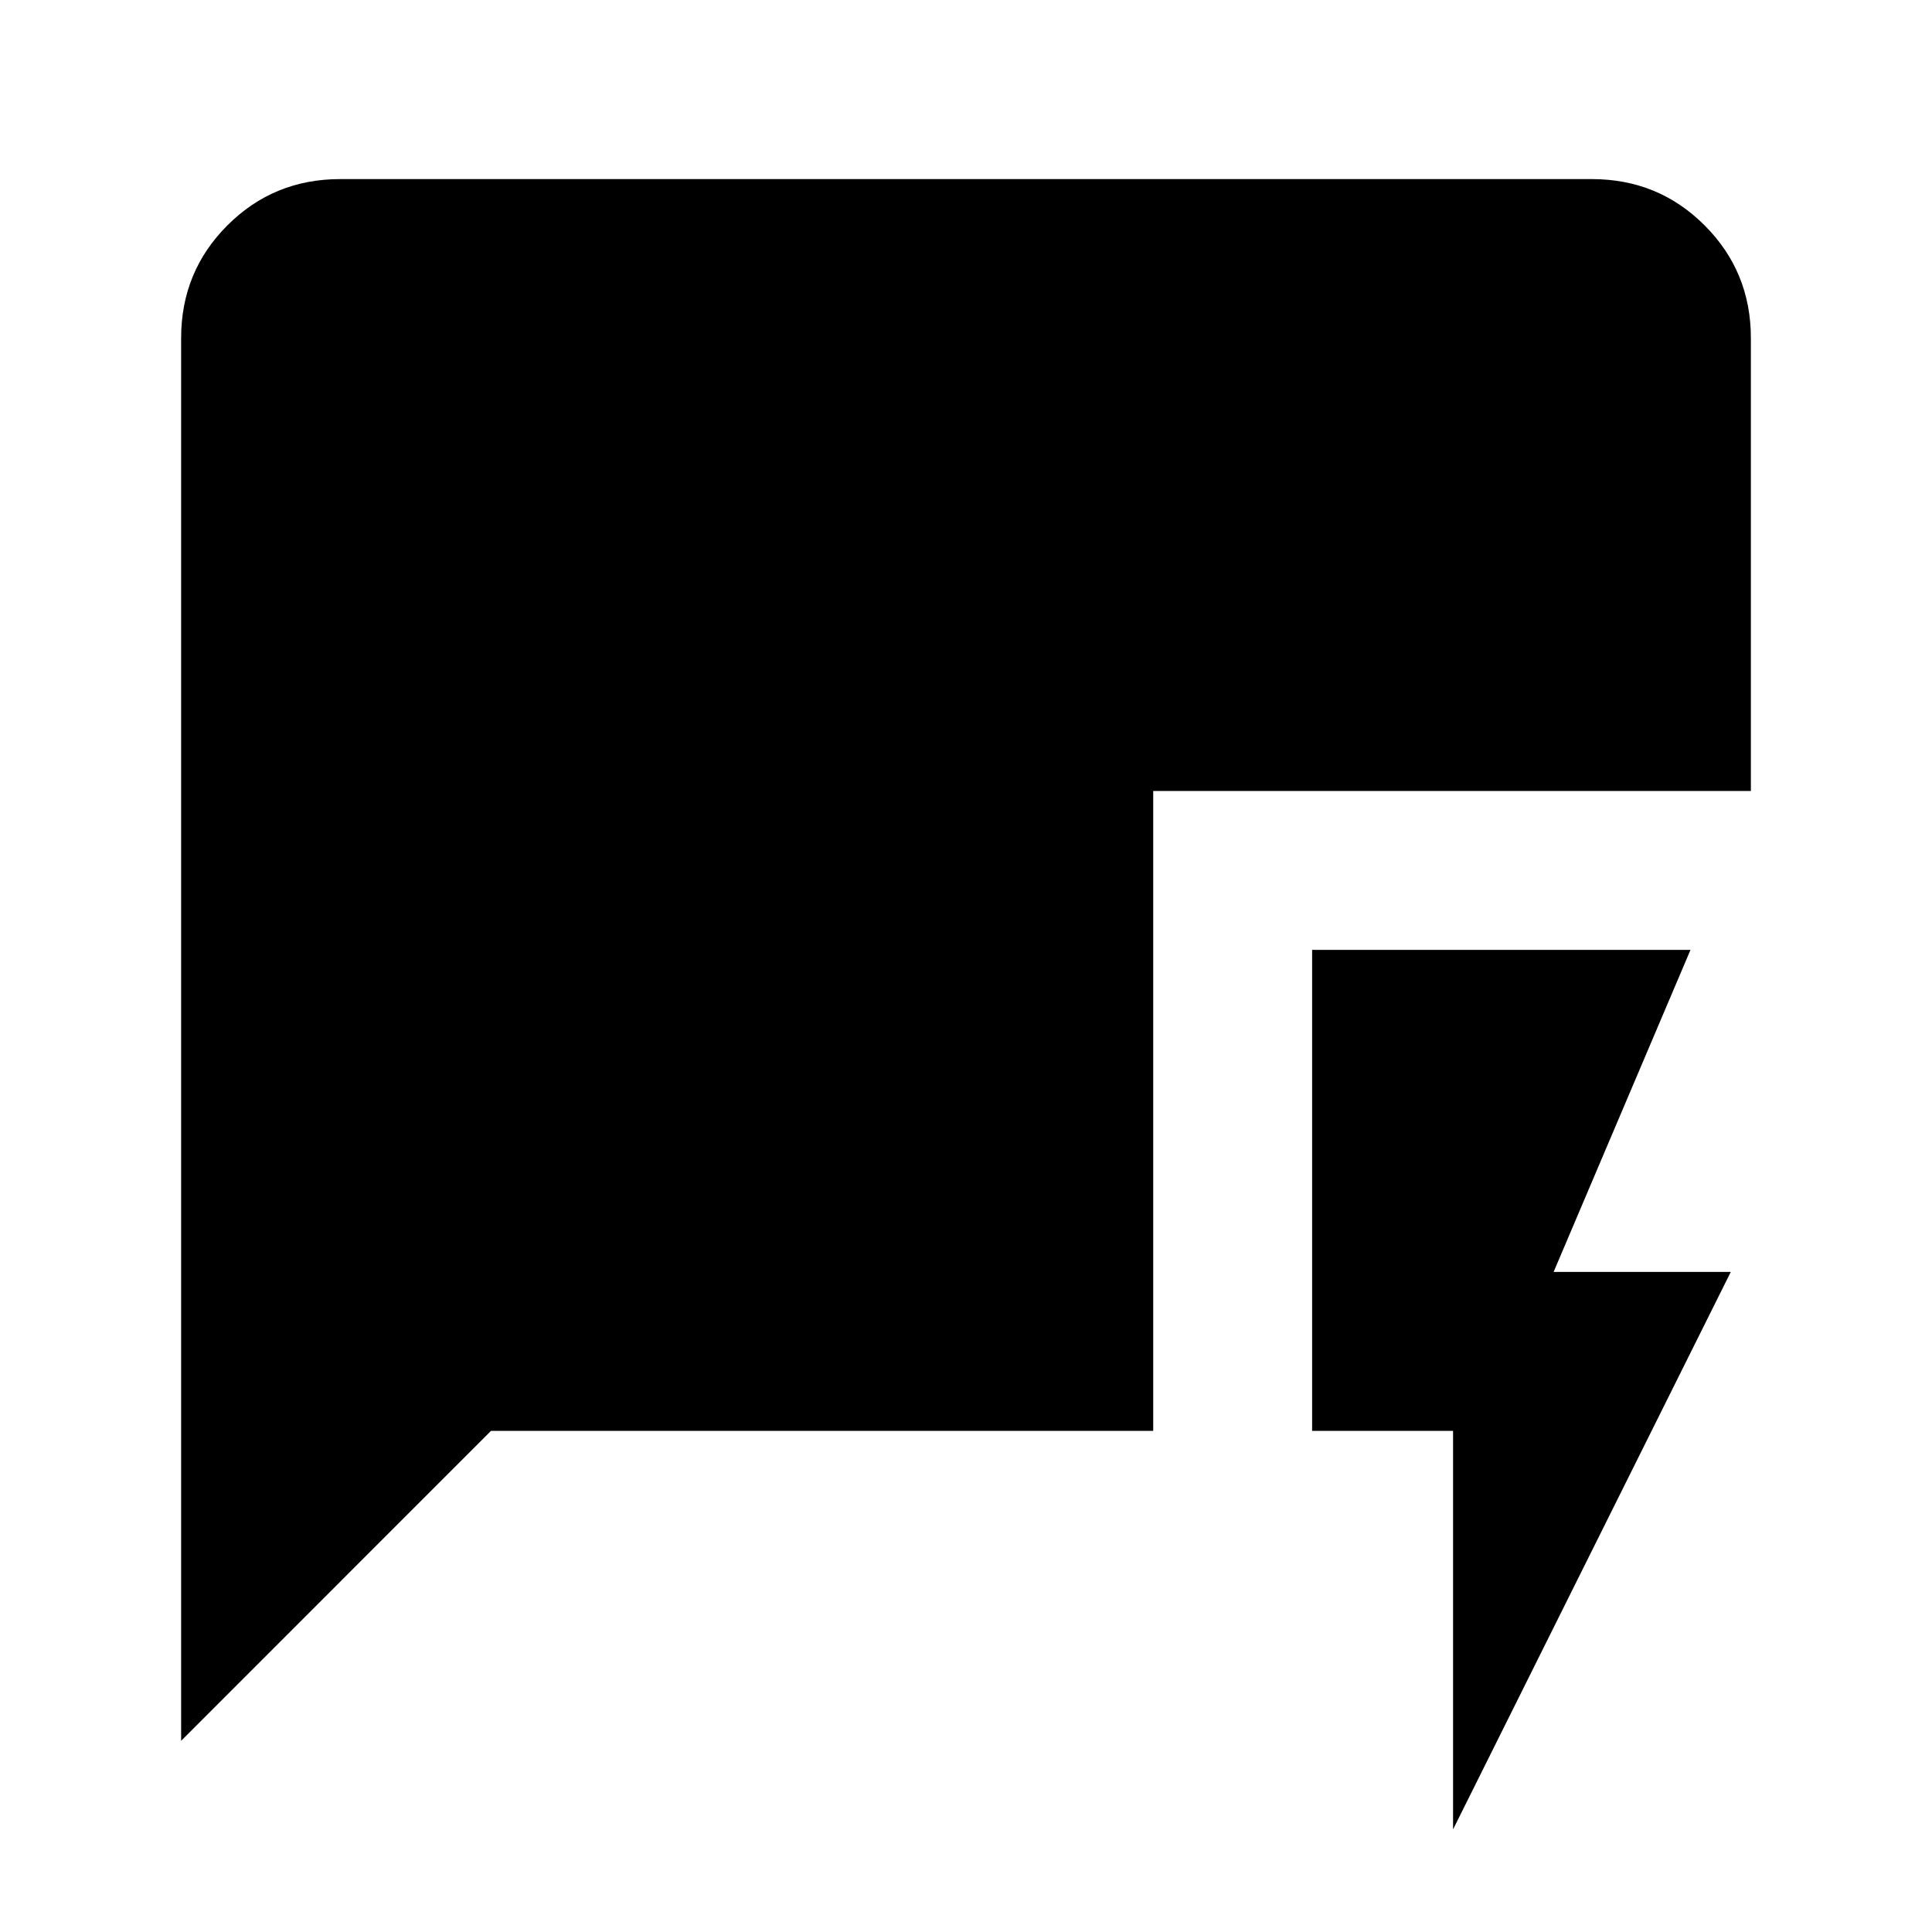 <svg xmlns="http://www.w3.org/2000/svg" height="20" width="20"><path d="M15.042 18.938v-4.126h-1.459V9.833H17.5l-1.417 3.334h1.834Zm-13.167-.917V3.5q0-.688.479-1.167.479-.479 1.167-.479h12.958q.688 0 1.167.479.479.479.479 1.167v4.688h-6.187v6.624H5.083Z"/></svg>